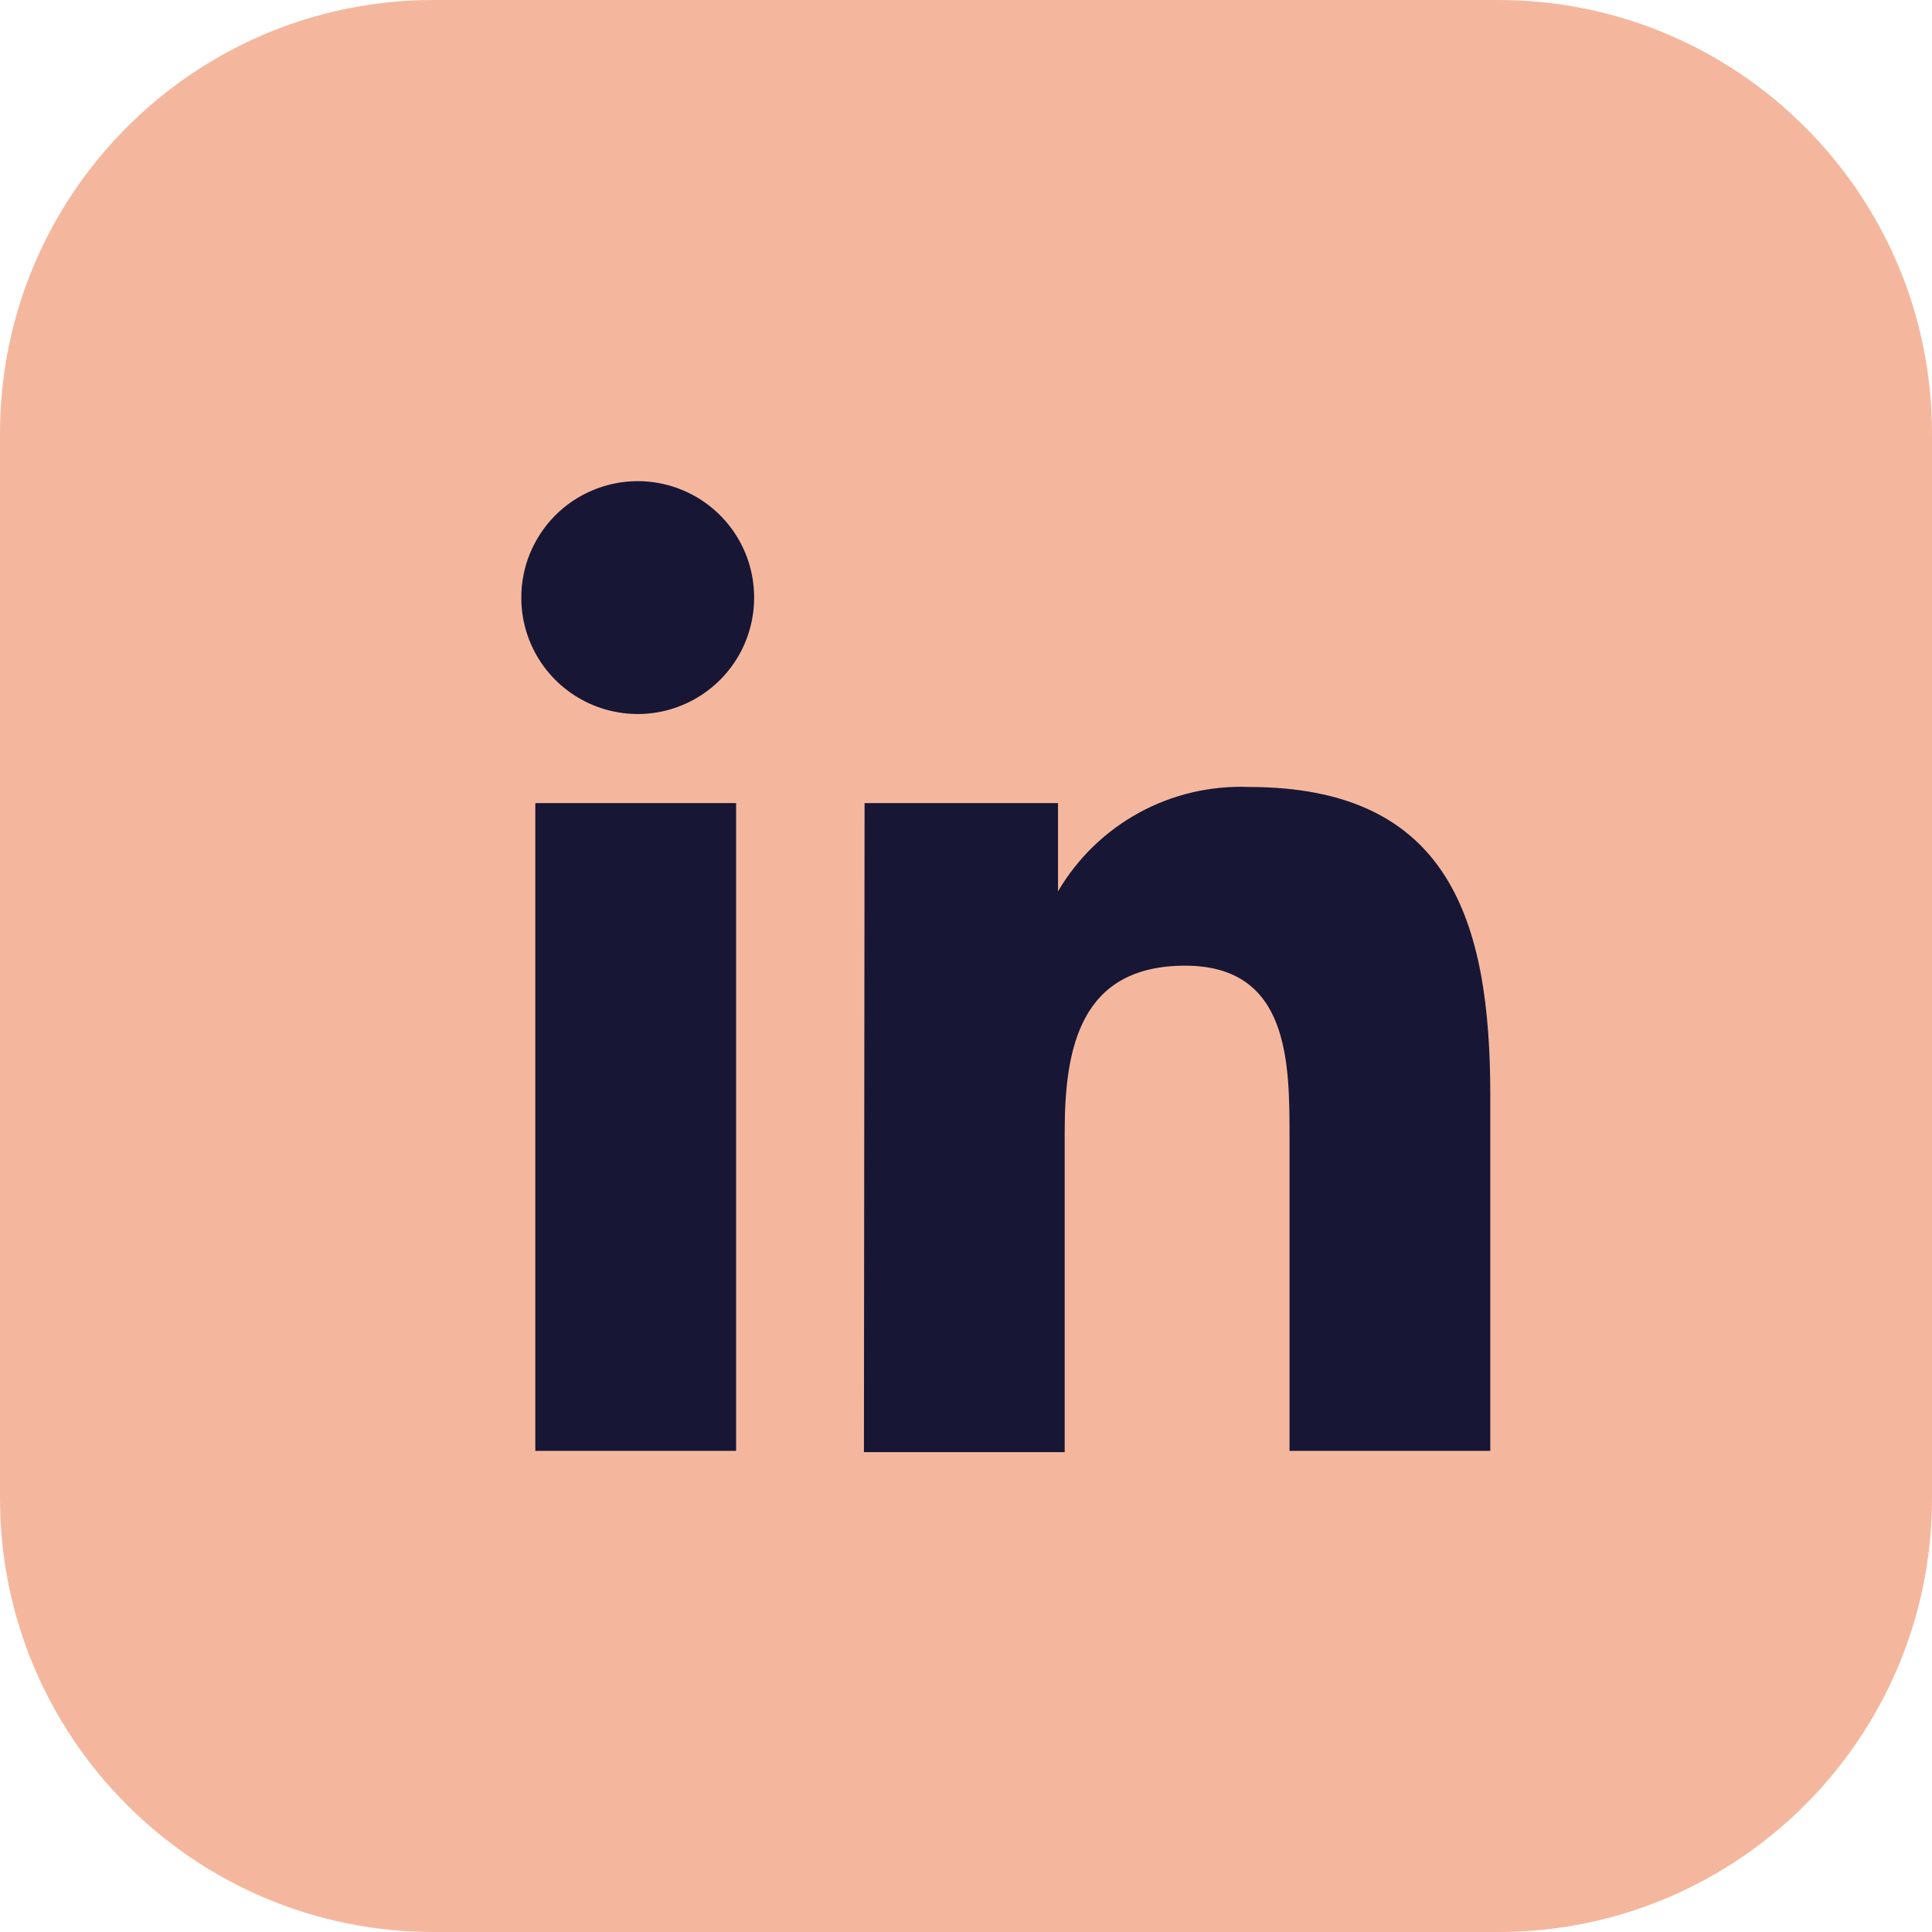 <svg width="24" height="24" viewBox="0 0 24 24" fill="none" xmlns="http://www.w3.org/2000/svg">
<path d="M18.613 0H5.387C2.412 0 0 2.412 0 5.387V18.613C0 21.588 2.412 24 5.387 24H18.613C21.588 24 24 21.588 24 18.613V5.387C24 2.412 21.588 0 18.613 0Z" fill="#F4B79E"/>
<path d="M6.65 9.976H9.144V18.023H6.65V9.976ZM7.922 5.977C8.208 5.977 8.487 6.062 8.725 6.22C8.963 6.379 9.148 6.604 9.258 6.868C9.367 7.132 9.396 7.422 9.341 7.703C9.286 7.983 9.149 8.241 8.948 8.443C8.746 8.646 8.489 8.784 8.209 8.841C7.929 8.898 7.639 8.87 7.374 8.762C7.11 8.654 6.883 8.47 6.723 8.233C6.563 7.996 6.477 7.718 6.476 7.432C6.475 7.241 6.511 7.052 6.583 6.876C6.656 6.699 6.762 6.539 6.896 6.404C7.031 6.268 7.191 6.161 7.367 6.088C7.543 6.015 7.731 5.977 7.922 5.977ZM10.74 9.976H13.143V11.073C13.383 10.663 13.731 10.325 14.148 10.097C14.565 9.868 15.037 9.758 15.512 9.776C18.006 9.776 18.513 11.439 18.513 13.608V18.023H16.019V14.132C16.019 13.201 16.019 11.996 14.722 11.996C13.425 11.996 13.226 13.01 13.226 14.057V18.039H10.732L10.74 9.976Z" fill="#171635"/>
</svg>
